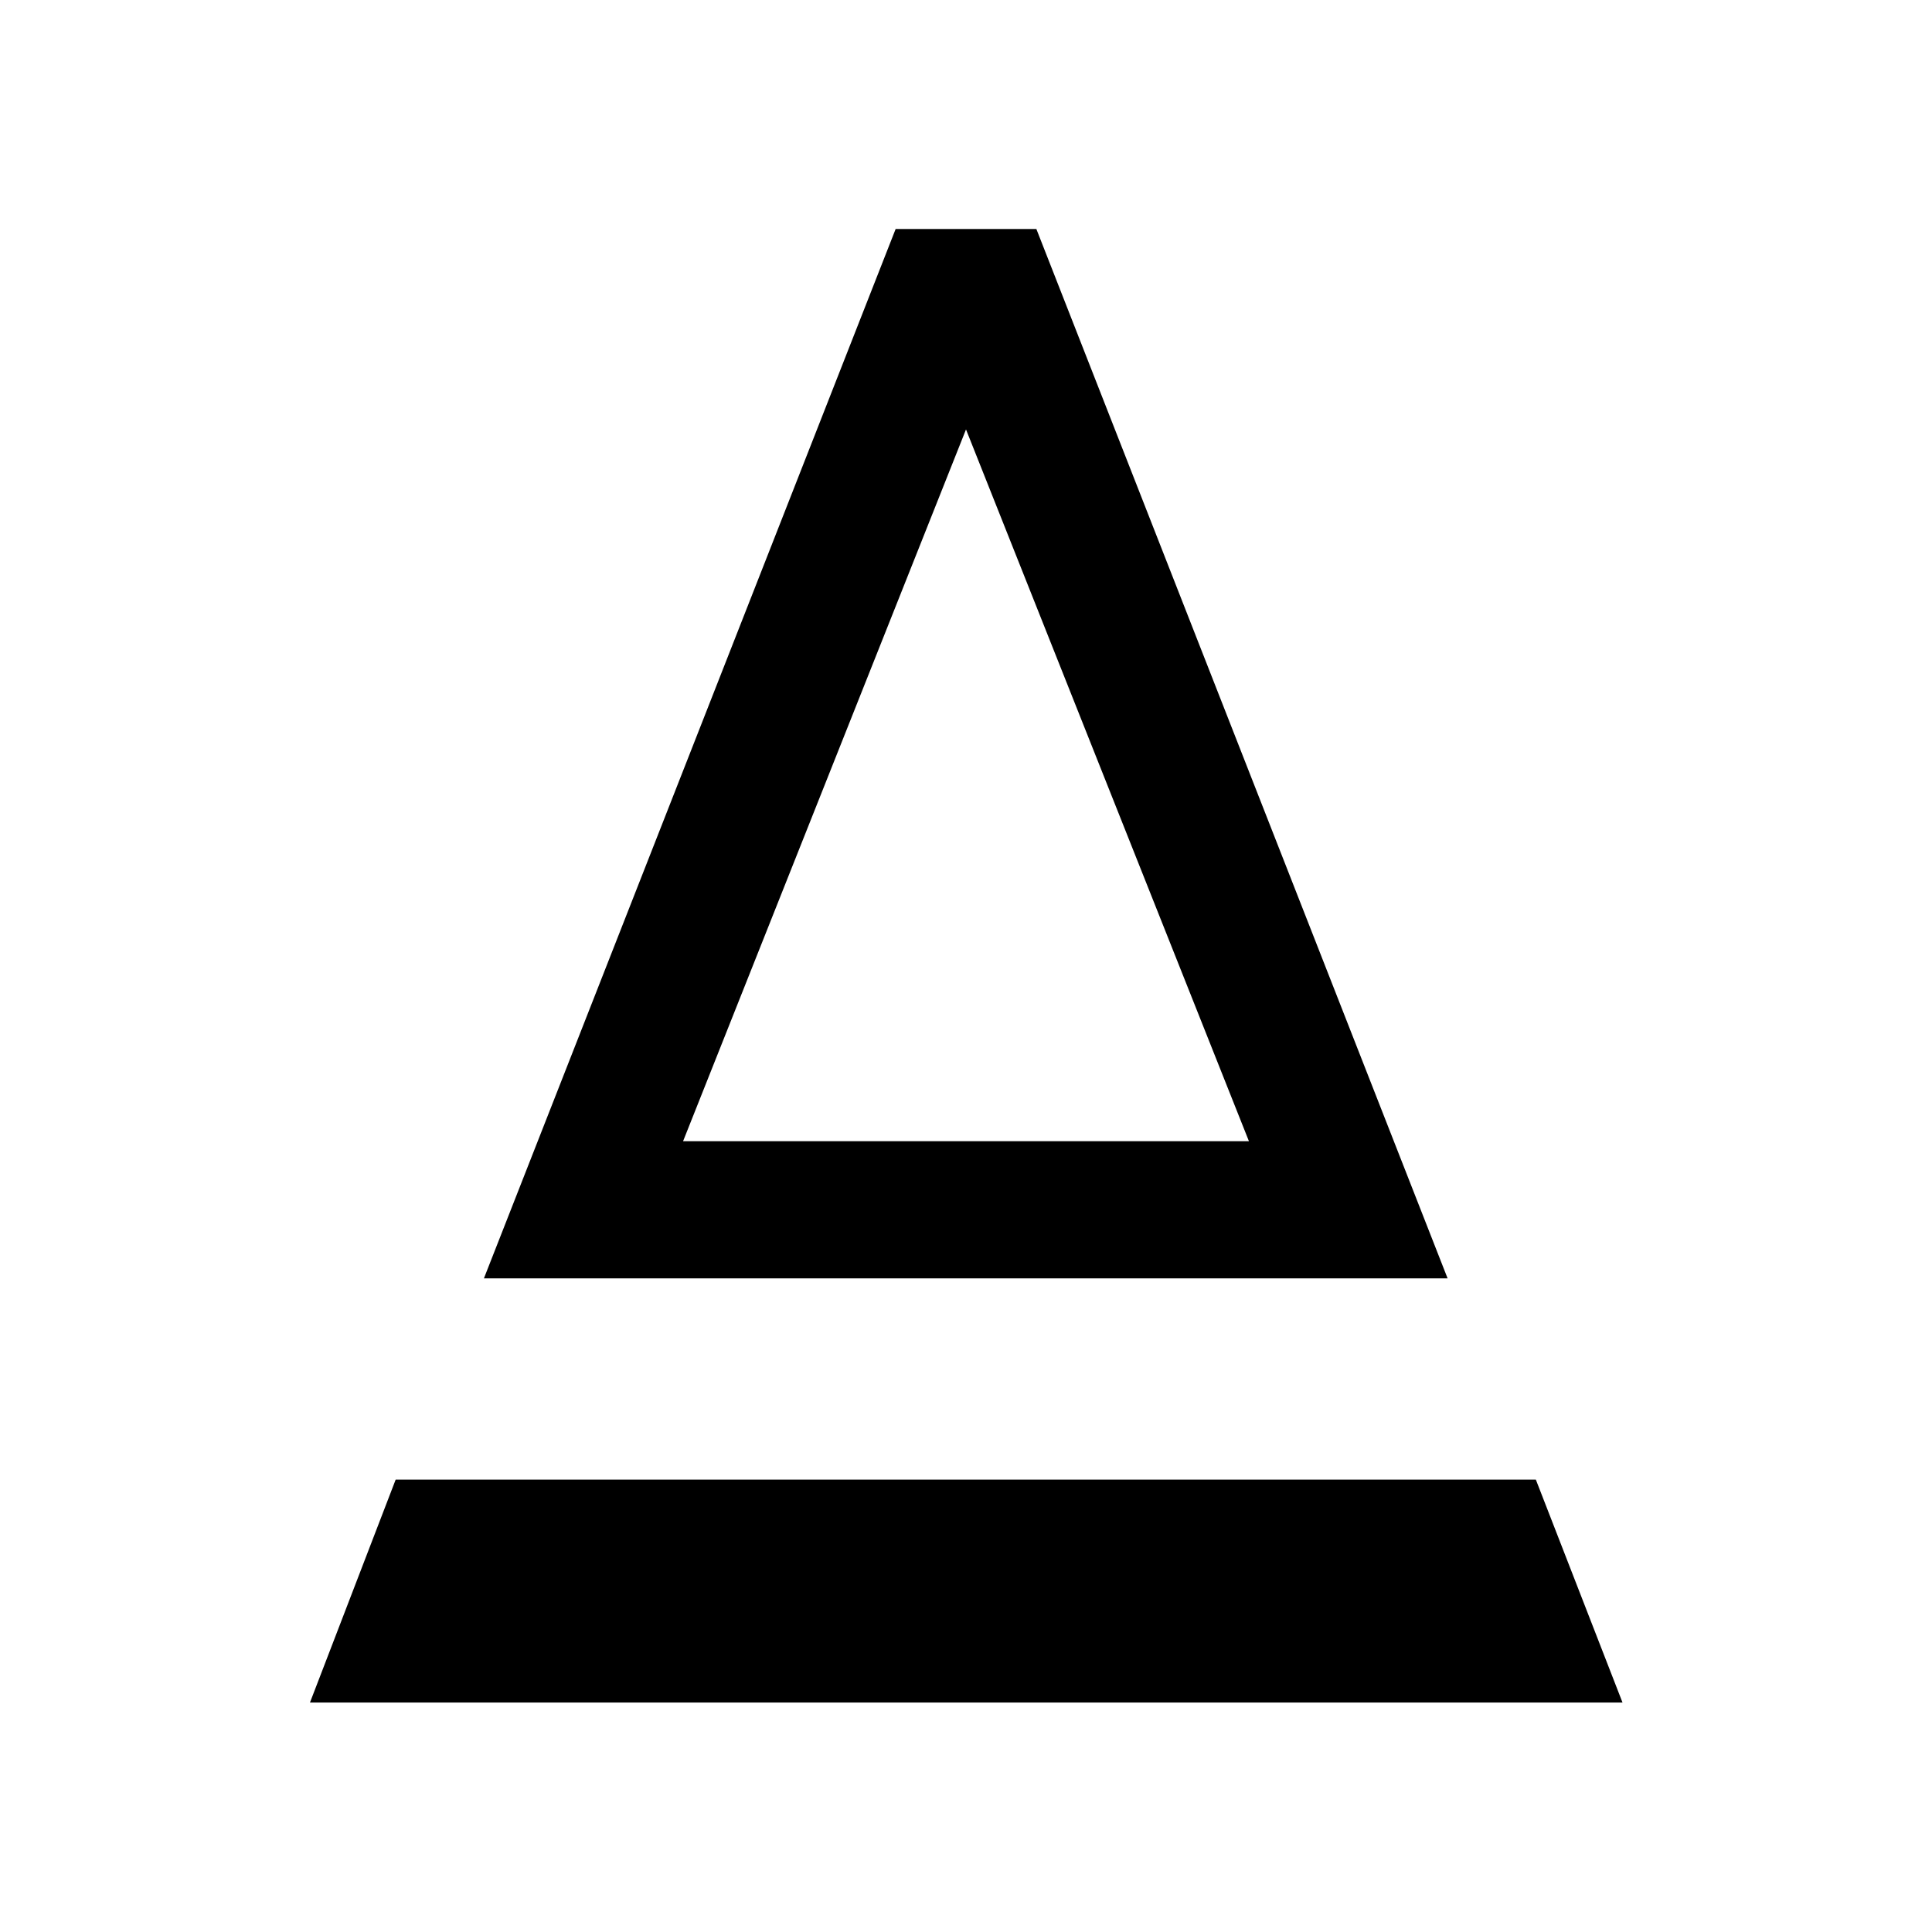 <svg xmlns="http://www.w3.org/2000/svg" height="48" viewBox="0 -960 960 960" width="48"><path d="m240.46-324.8 204.58-521.42h69.92L719.3-324.8H240.46Zm98.95-68.13h281.18L480-746.61 339.41-392.93Zm0 0h281.18-281.18ZM154.02-114.02l42.59-110.78h566.54l43.07 110.78h-652.2Z"/></svg>